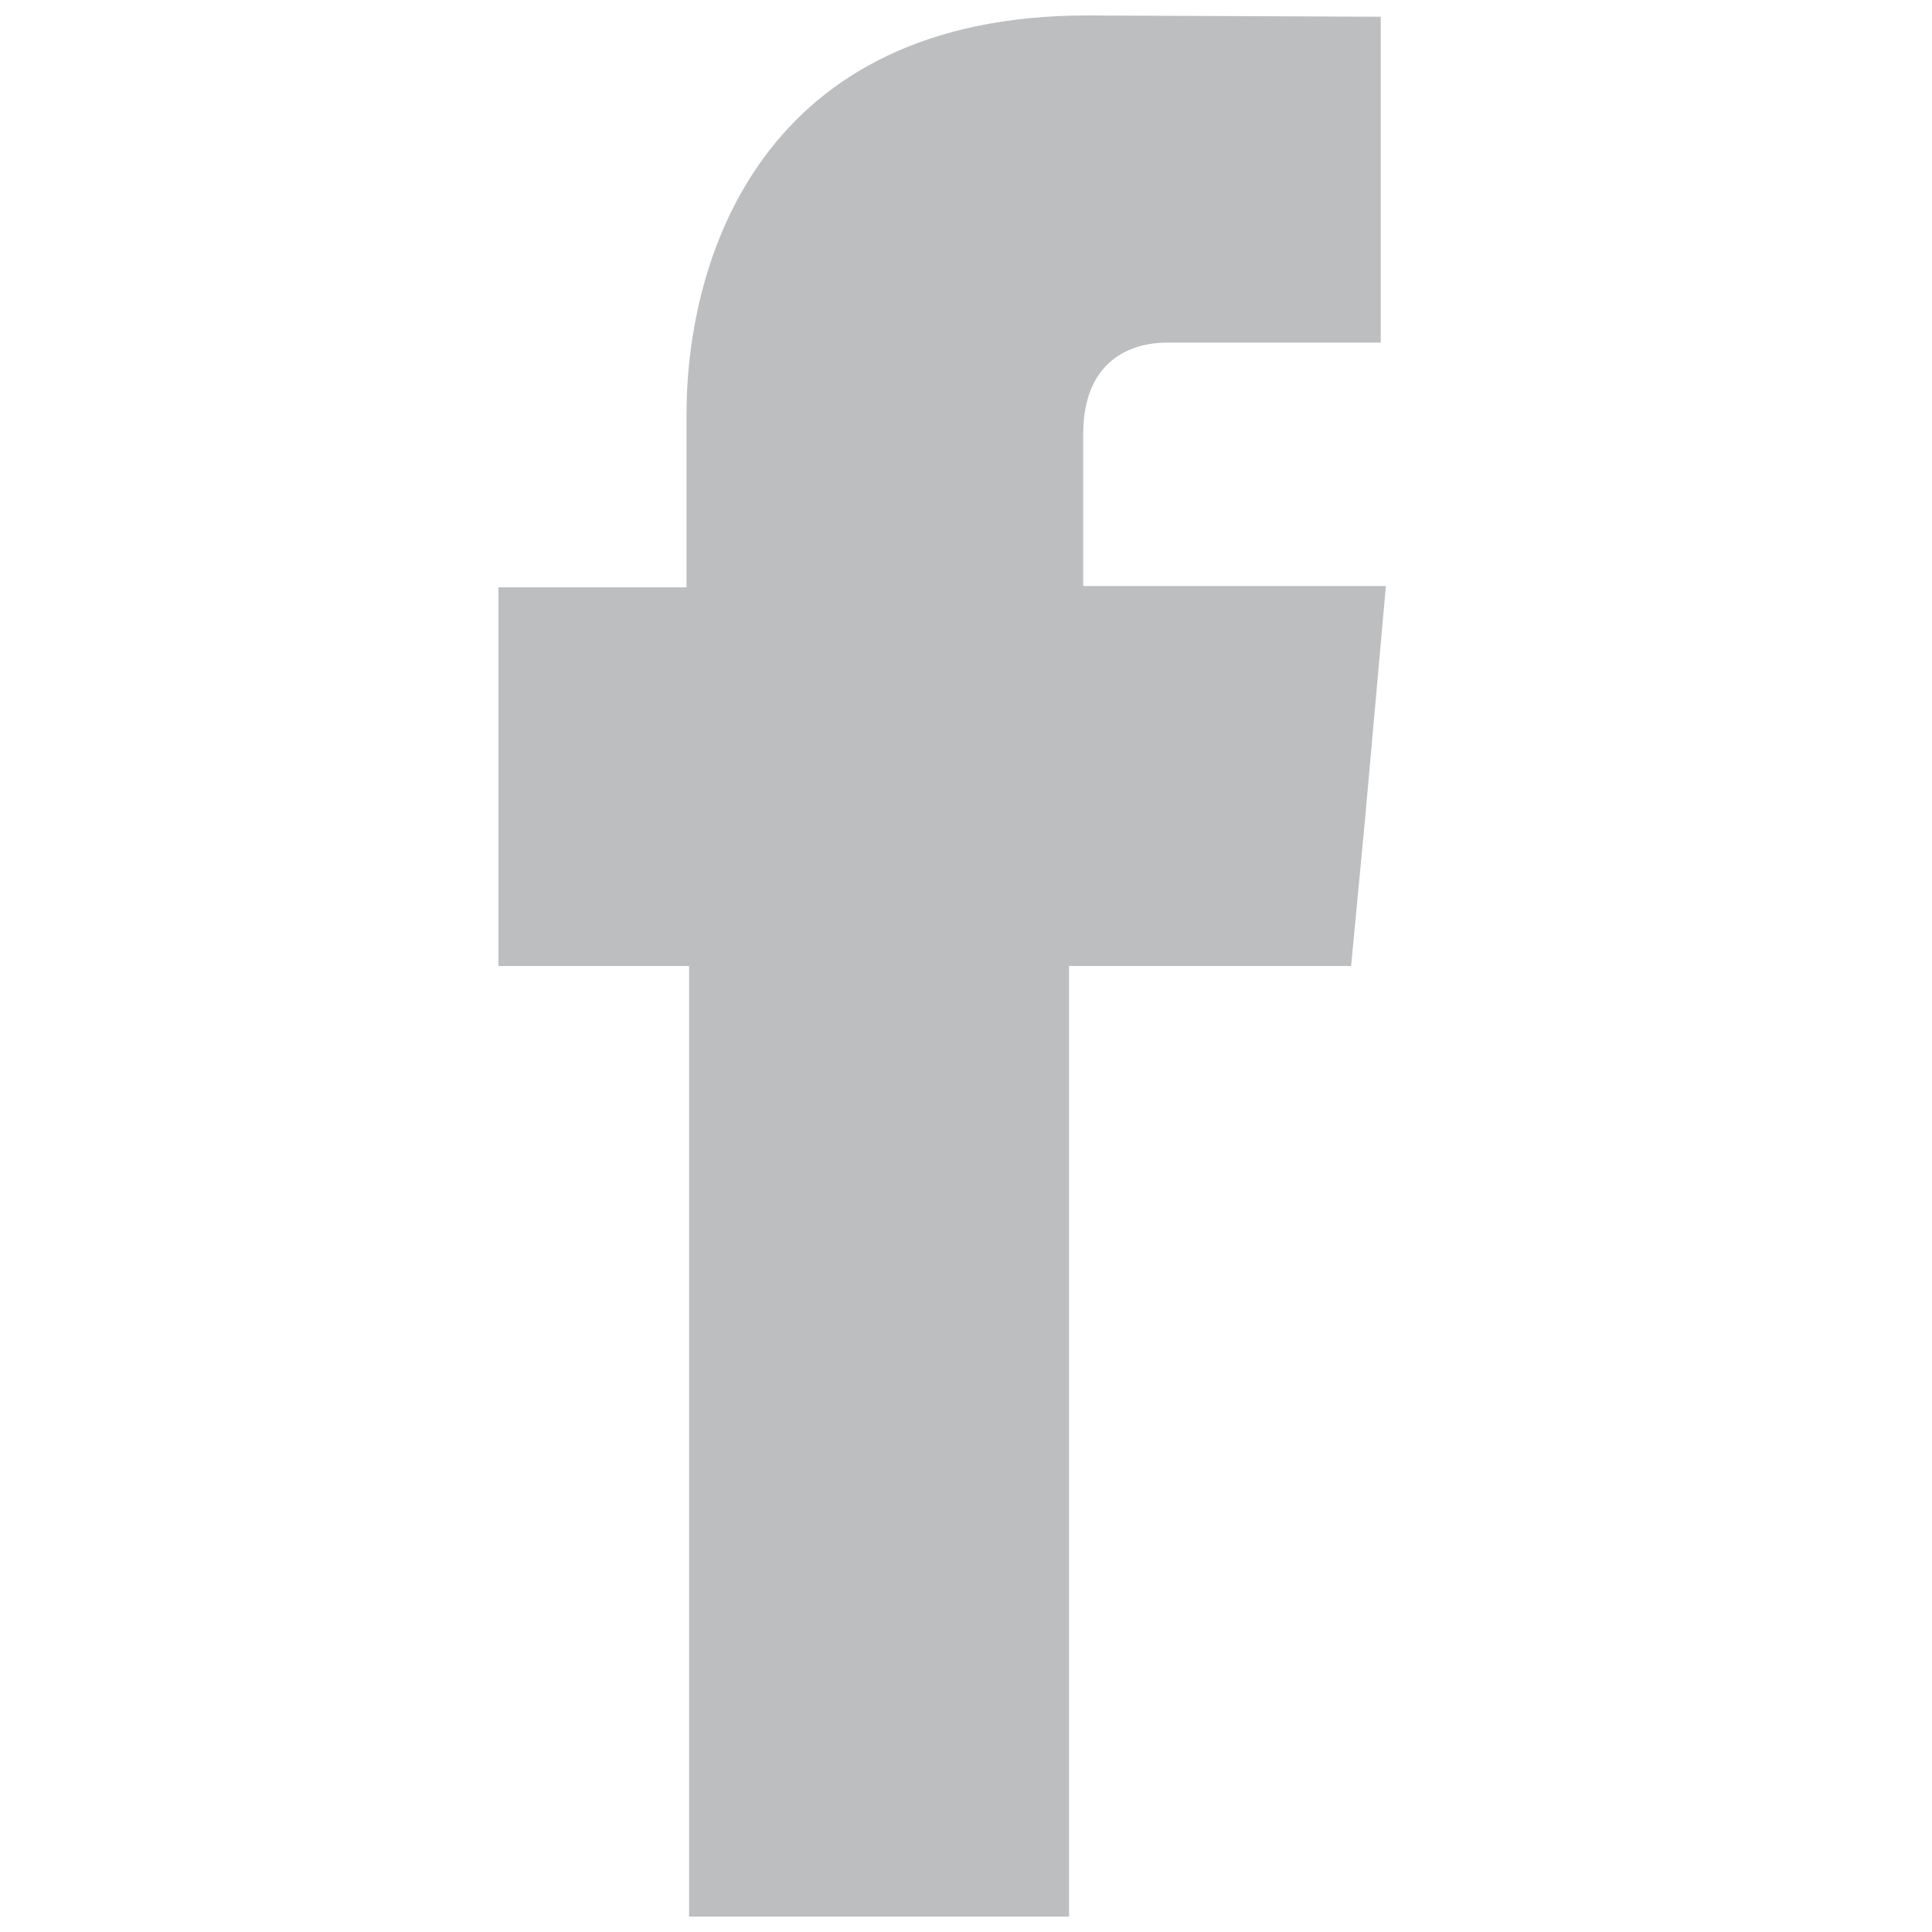 <?xml version="1.0" encoding="utf-8"?>
<!-- Generator: Adobe Illustrator 24.1.2, SVG Export Plug-In . SVG Version: 6.00 Build 0)  -->
<svg version="1.1" id="Layer_1" xmlns="http://www.w3.org/2000/svg" xmlns:xlink="http://www.w3.org/1999/xlink" x="0px" y="0px"
	 viewBox="0 0 15 15" style="enable-background:new 0 0 15 15;" xml:space="preserve">
<style type="text/css">
	.st0{fill:#BCBEC0;}
	.st1{fill:#FFFFFF;}
	.st2{clip-path:url(#SVGID_2_);fill:#FFC628;}
	.st3{clip-path:url(#SVGID_2_);fill:none;stroke:#FFC628;stroke-width:0.361;stroke-miterlimit:10;}
	.st4{clip-path:url(#SVGID_4_);fill:#FFC628;}
	.st5{clip-path:url(#SVGID_4_);fill:none;stroke:#FFC628;stroke-width:0.506;stroke-miterlimit:10;}
	.st6{clip-path:url(#SVGID_6_);fill:#3F89C9;}
</style>
<path id="XMLID_28_" class="st0" d="M8.41,4.55V3.37c0-0.58,0.38-0.71,0.65-0.71c0.27,0,1.66,0,1.66,0V0.13L8.44,0.12
	c-2.53,0-3.11,1.89-3.11,3.1v1.34H3.87v1.78V7.5h1.48c0,3.35,0,7.38,0,7.38H8.3c0,0,0-4.08,0-7.38h2.19l0.11-1.16l0.16-1.79H8.41z"
	/>
</svg>
